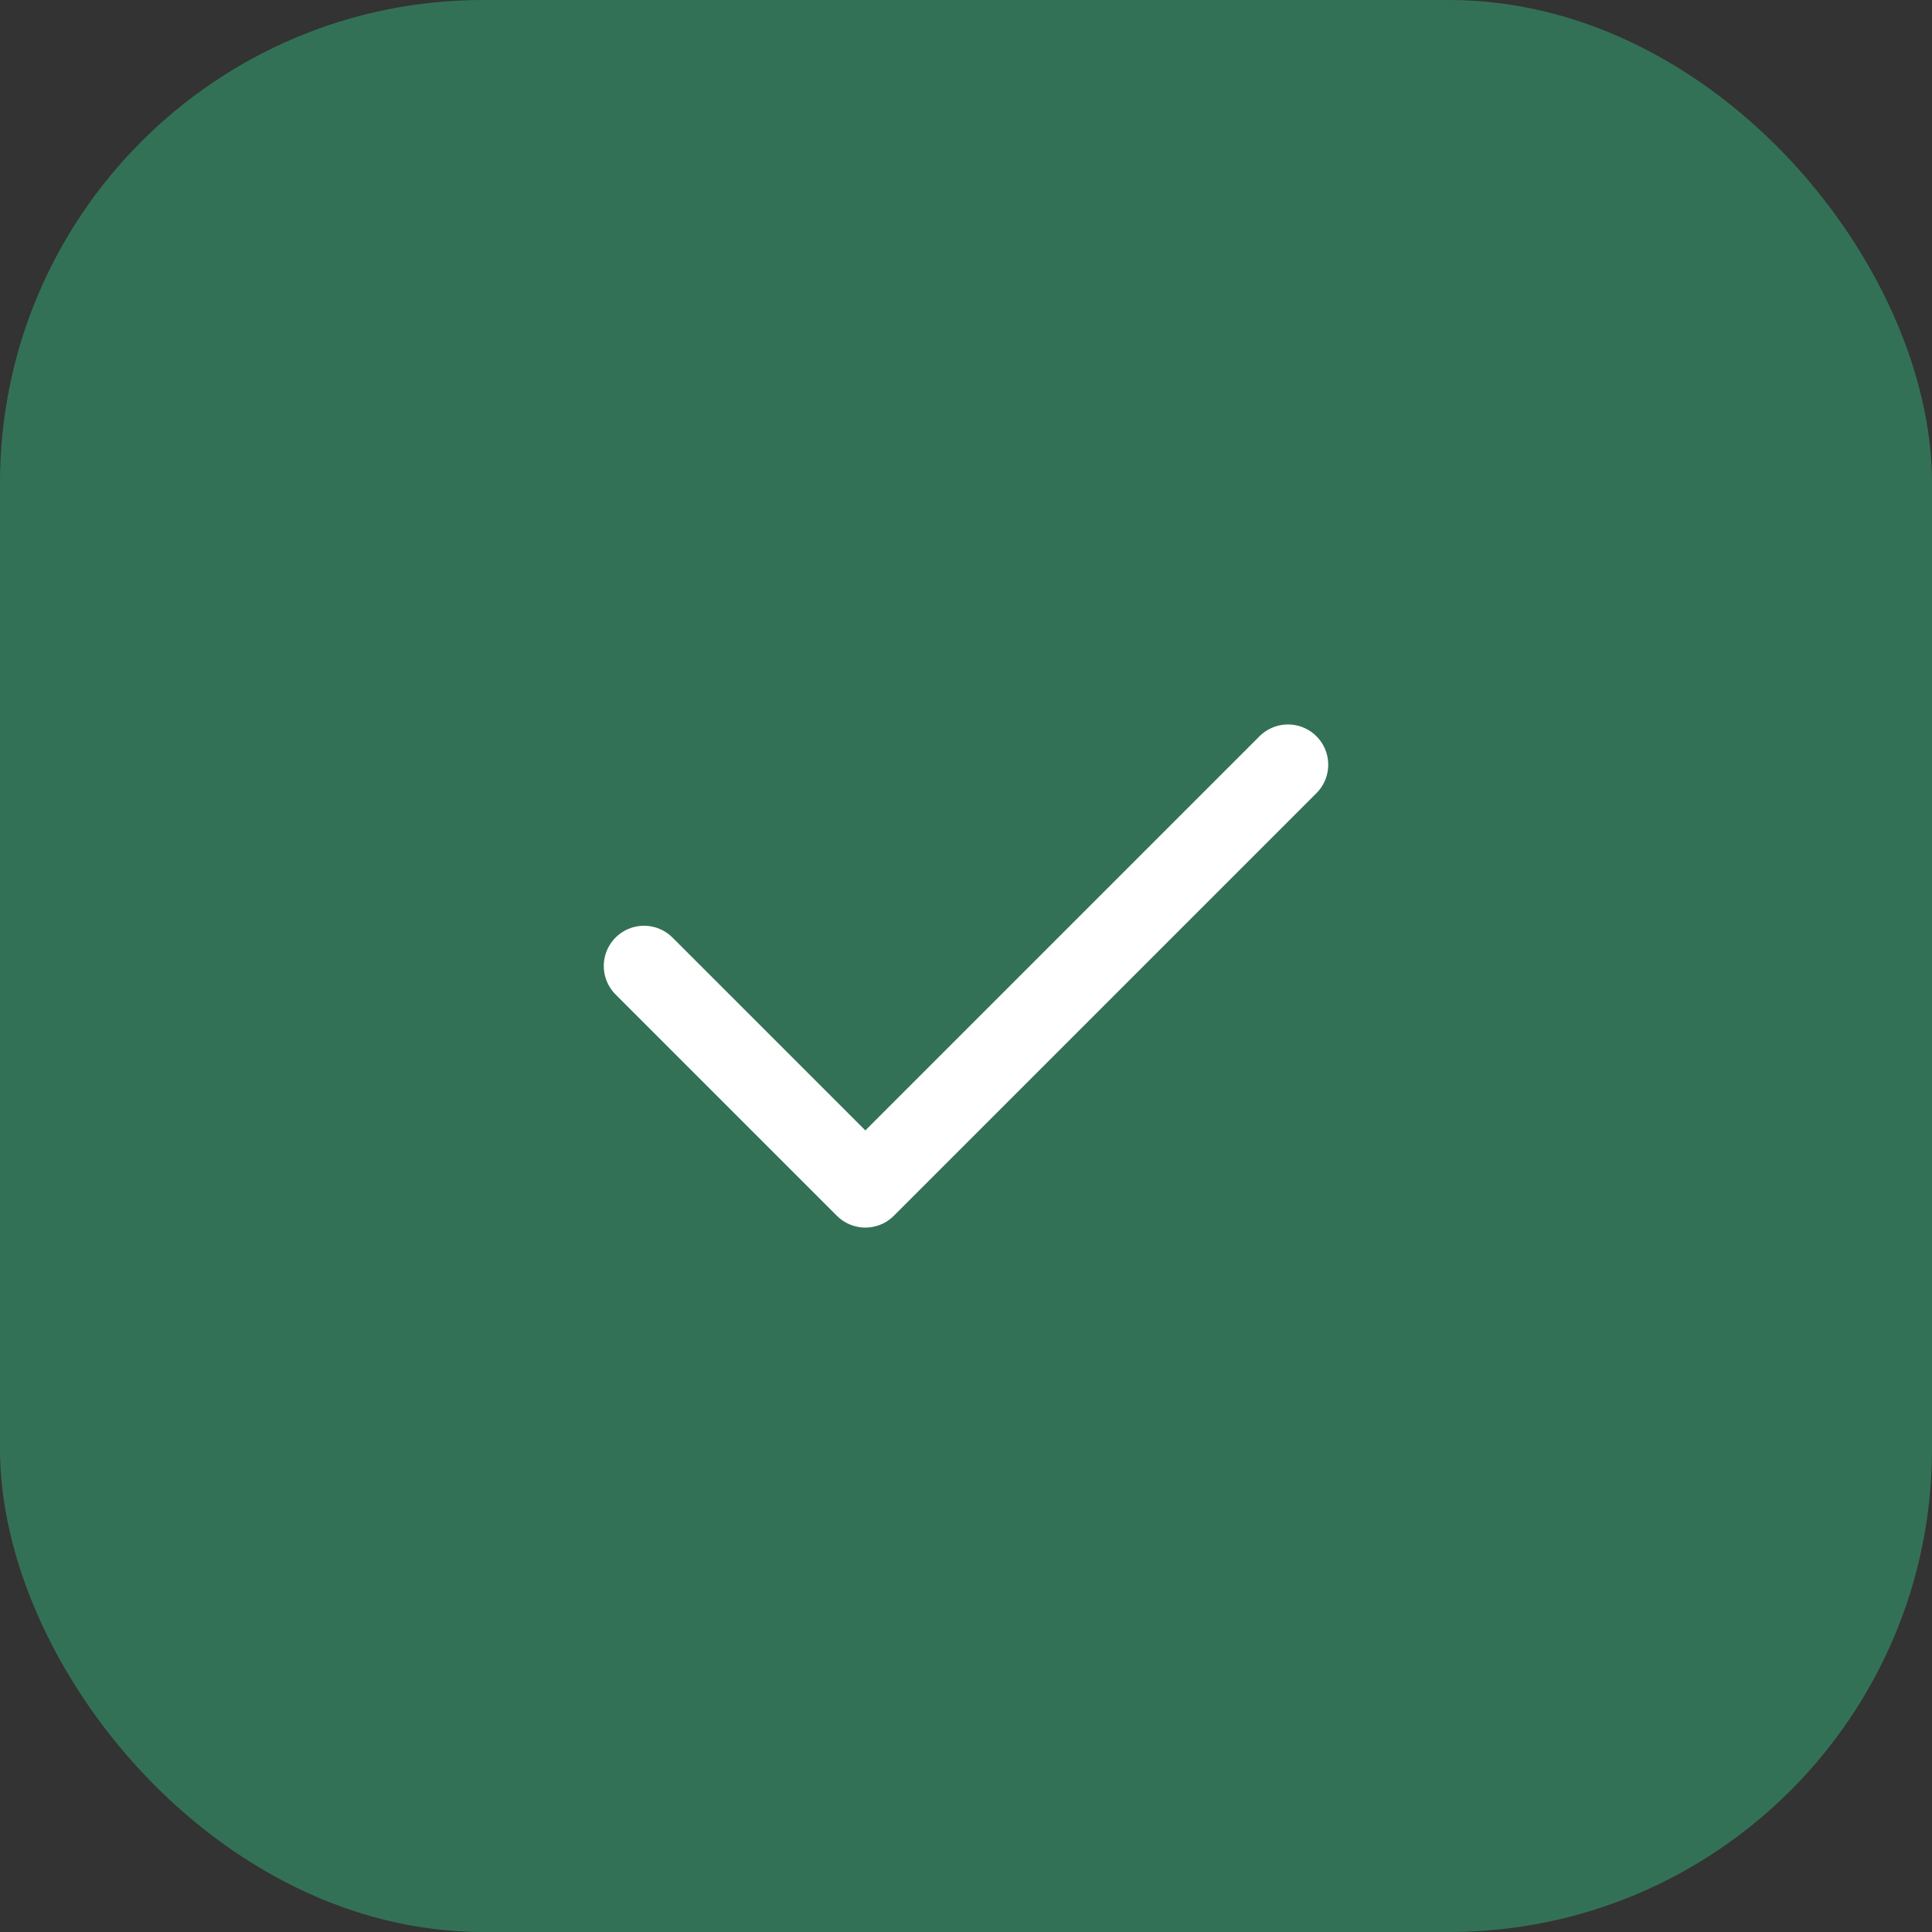 <svg width="32" height="32" viewBox="0 0 32 32" fill="none" xmlns="http://www.w3.org/2000/svg">
<rect x="0" y="0" width="32" height="32" fill="#333333" stroke="none"/>
<rect width="32" height="32" rx="8" fill="#337157"/>
<path d="M10.667 16L14.333 19.666L21.333 12.666" stroke="white" stroke-width="1.333" stroke-linecap="round" stroke-linejoin="round"/>
</svg>
